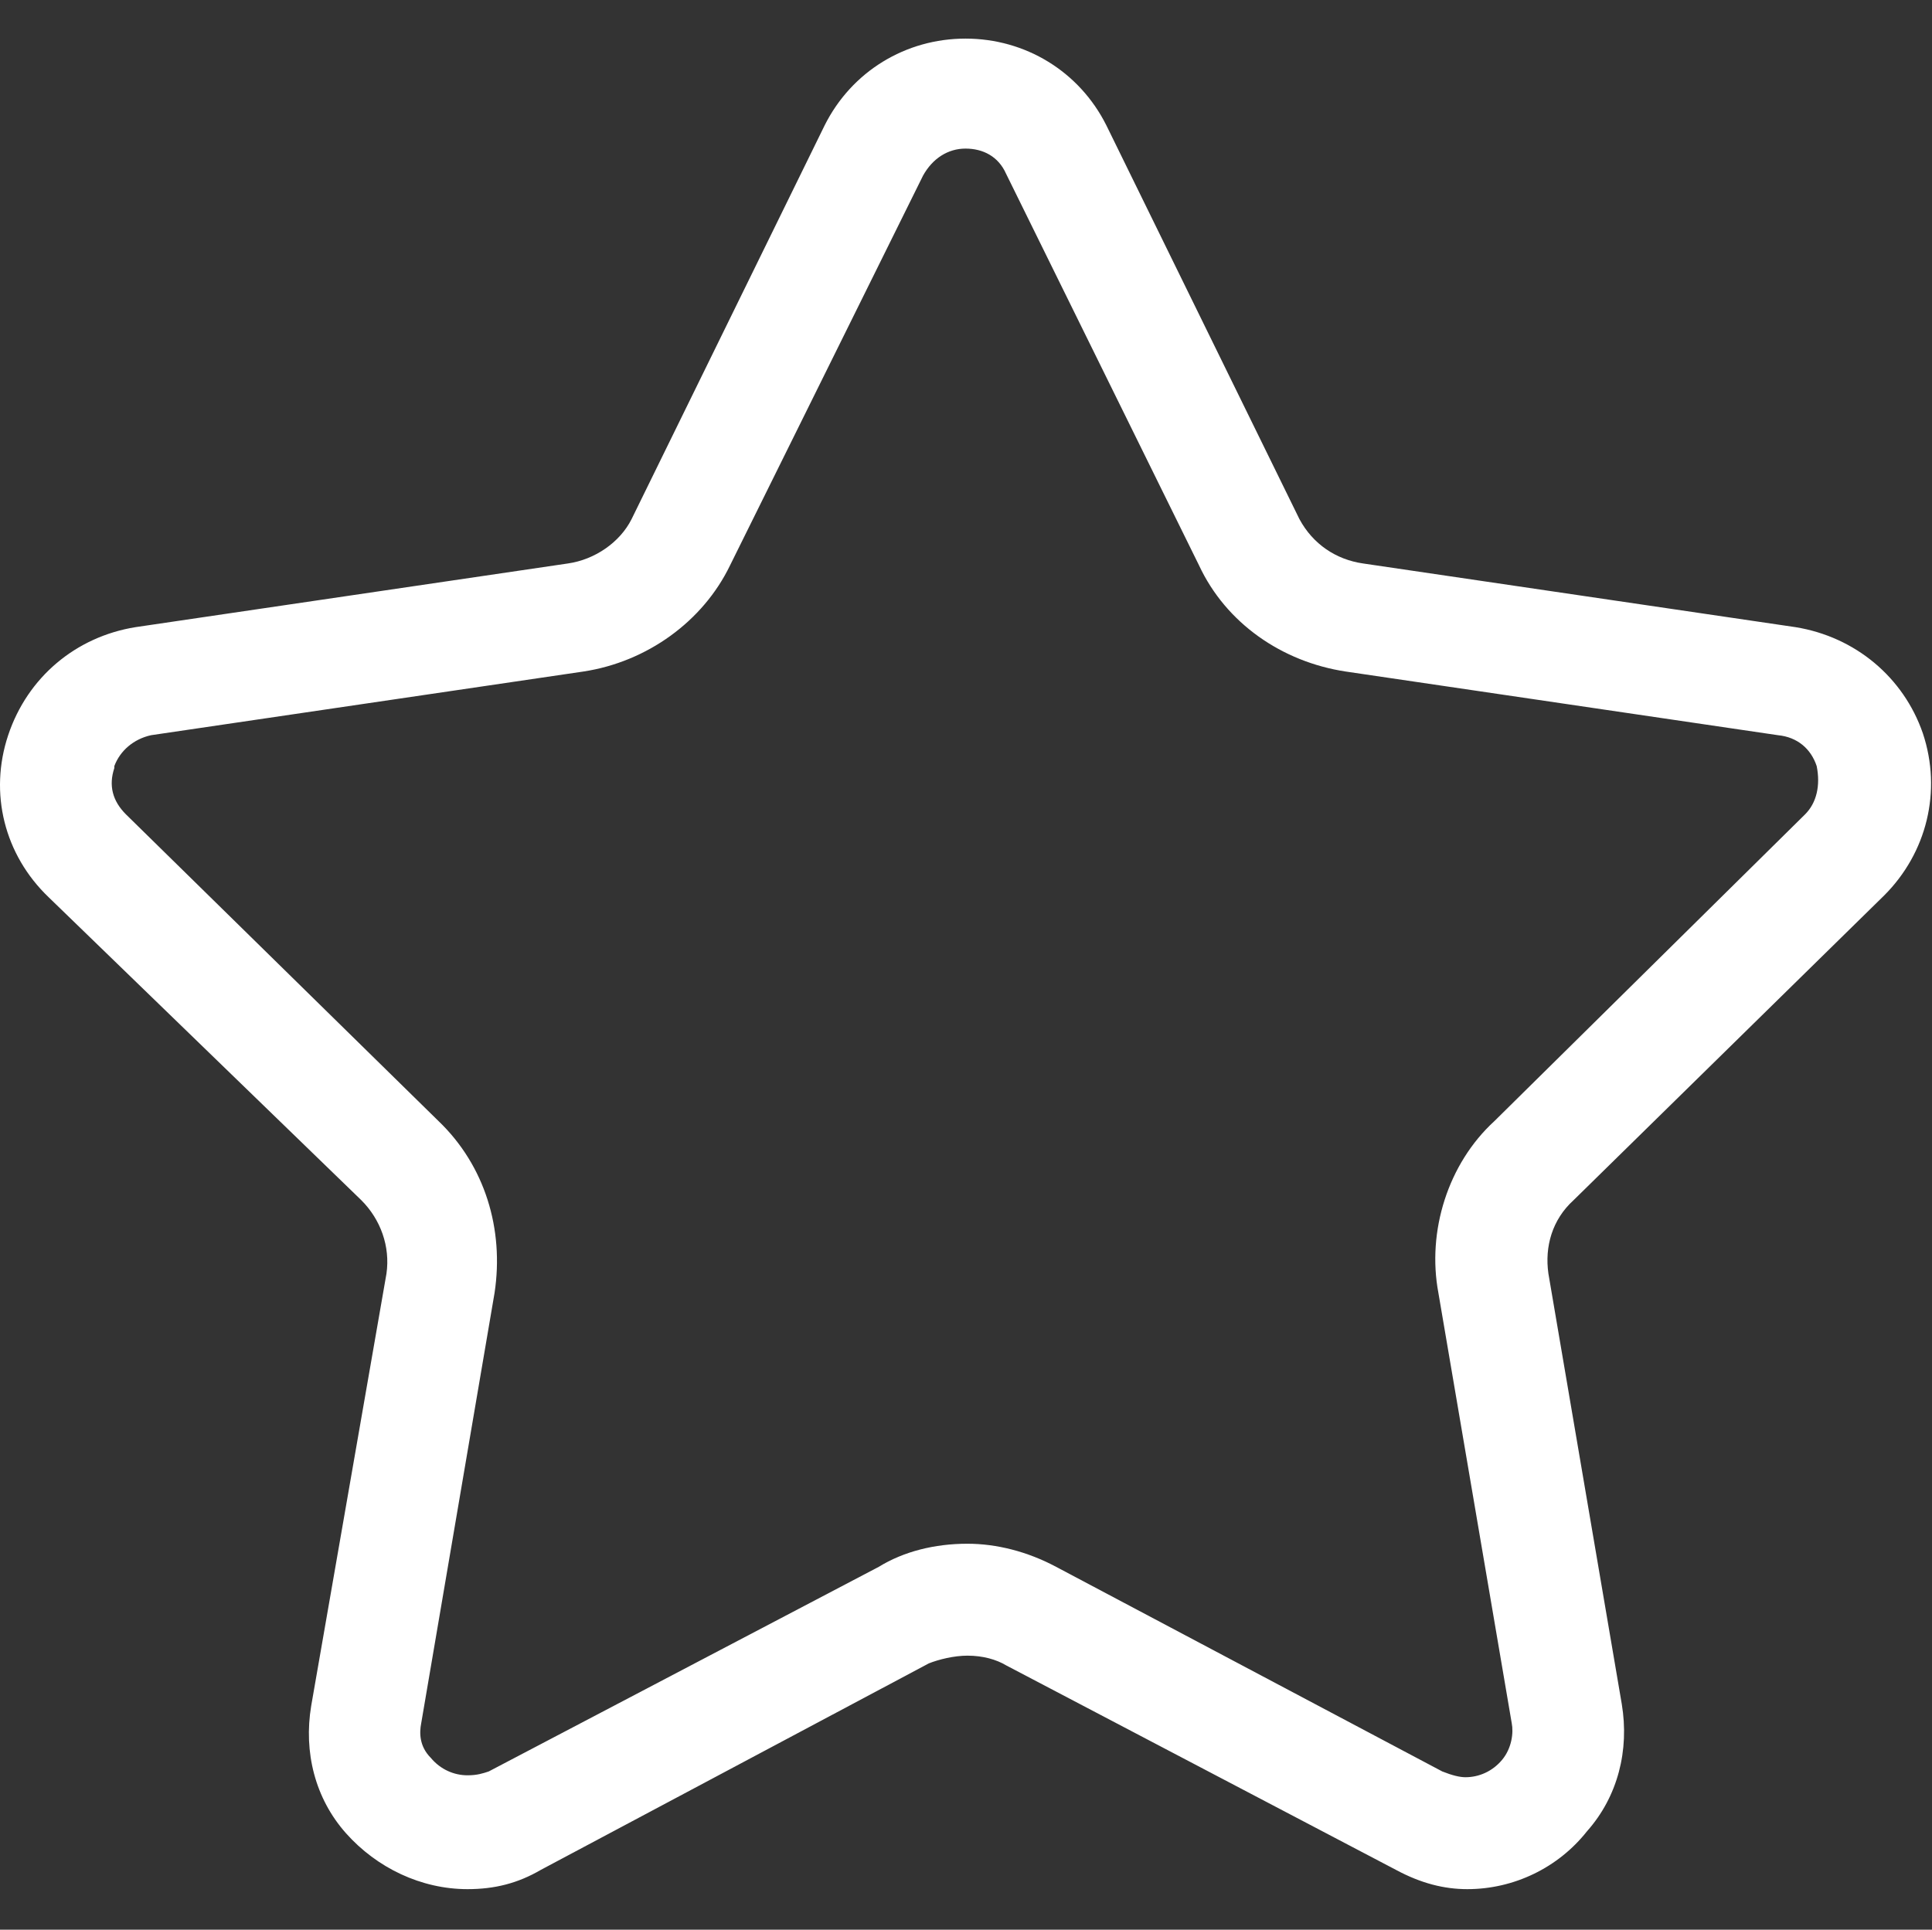 <?xml version="1.0" standalone="no"?><!DOCTYPE svg PUBLIC "-//W3C//DTD SVG 1.1//EN" "http://www.w3.org/Graphics/SVG/1.1/DTD/svg11.dtd"><svg t="1611557744890" class="icon" viewBox="0 0 1025 1024" version="1.1" xmlns="http://www.w3.org/2000/svg" p-id="5057" xmlns:xlink="http://www.w3.org/1999/xlink" width="32.031" height="32"><rect x="0" y="0" width="1025" height="1024" fill="#333333" stroke="none"/><defs><style type="text/css"></style></defs><path d="M778.479 1002.496c-12.288 0-24.576-3.072-37.888-10.24L533.743 883.712c-5.12-3.072-12.288-5.12-20.48-5.12-7.168 0-15.36 2.048-20.48 4.096L286.959 992.256c-12.288 7.168-24.576 10.24-38.912 10.24-24.576 0-48.128-11.264-64.512-29.696-16.384-18.432-22.528-43.008-18.432-67.584L205.039 675.84c2.048-14.336-3.072-28.672-13.312-38.912L25.839 476.16c-23.552-22.528-31.744-55.296-21.504-86.016 10.24-30.72 35.84-52.224 67.584-57.344l229.376-33.792c14.336-2.048 27.648-11.264 33.792-23.552l102.4-208.896C451.823 37.888 480.495 20.48 512.239 20.48c31.744 0 60.416 17.408 74.752 46.08l102.4 208.896c7.168 13.312 19.456 21.504 33.792 23.552L952.559 332.8c31.744 5.12 57.344 26.624 67.584 56.32 10.24 30.72 2.048 63.488-20.48 86.016L834.799 636.928c-11.264 10.24-15.36 24.576-13.312 38.912L860.399 904.192c4.096 24.576-2.048 49.152-18.432 67.584C826.607 991.232 803.055 1002.496 778.479 1002.496zM765.167 940.032c5.12 2.048 9.216 3.072 12.288 3.072 7.168 0 14.336-3.072 19.456-9.216 5.12-6.144 6.144-14.336 5.12-19.456l-38.912-228.352c-6.144-32.768 5.12-68.608 29.696-91.136l164.864-162.816c6.144-6.144 8.192-15.36 6.144-25.6-3.072-9.216-10.24-15.36-20.48-16.384l-229.376-33.792c-33.792-5.12-63.488-25.6-77.824-56.32l-102.4-207.872c-4.096-9.216-12.288-13.312-21.504-13.312-9.216 0-17.408 5.12-22.528 14.336l-102.4 206.848c-14.336 29.696-44.032 51.2-77.824 56.32L80.111 390.144c-9.216 2.048-16.384 8.192-19.456 16.384l0 1.024c-3.072 9.216-1.024 17.408 6.144 24.576l165.888 162.816c24.576 23.552 34.816 57.344 29.696 91.136l-38.912 228.352c-1.024 5.12-1.024 12.288 5.12 18.432 5.12 6.144 12.288 9.216 19.456 9.216 5.12 0 8.192-1.024 11.264-2.048l206.848-108.544c13.312-8.192 29.696-12.288 47.104-12.288 15.36 0 31.744 4.096 47.104 12.288L765.167 940.032z" p-id="5058" fill="#ffffff"></path></svg>